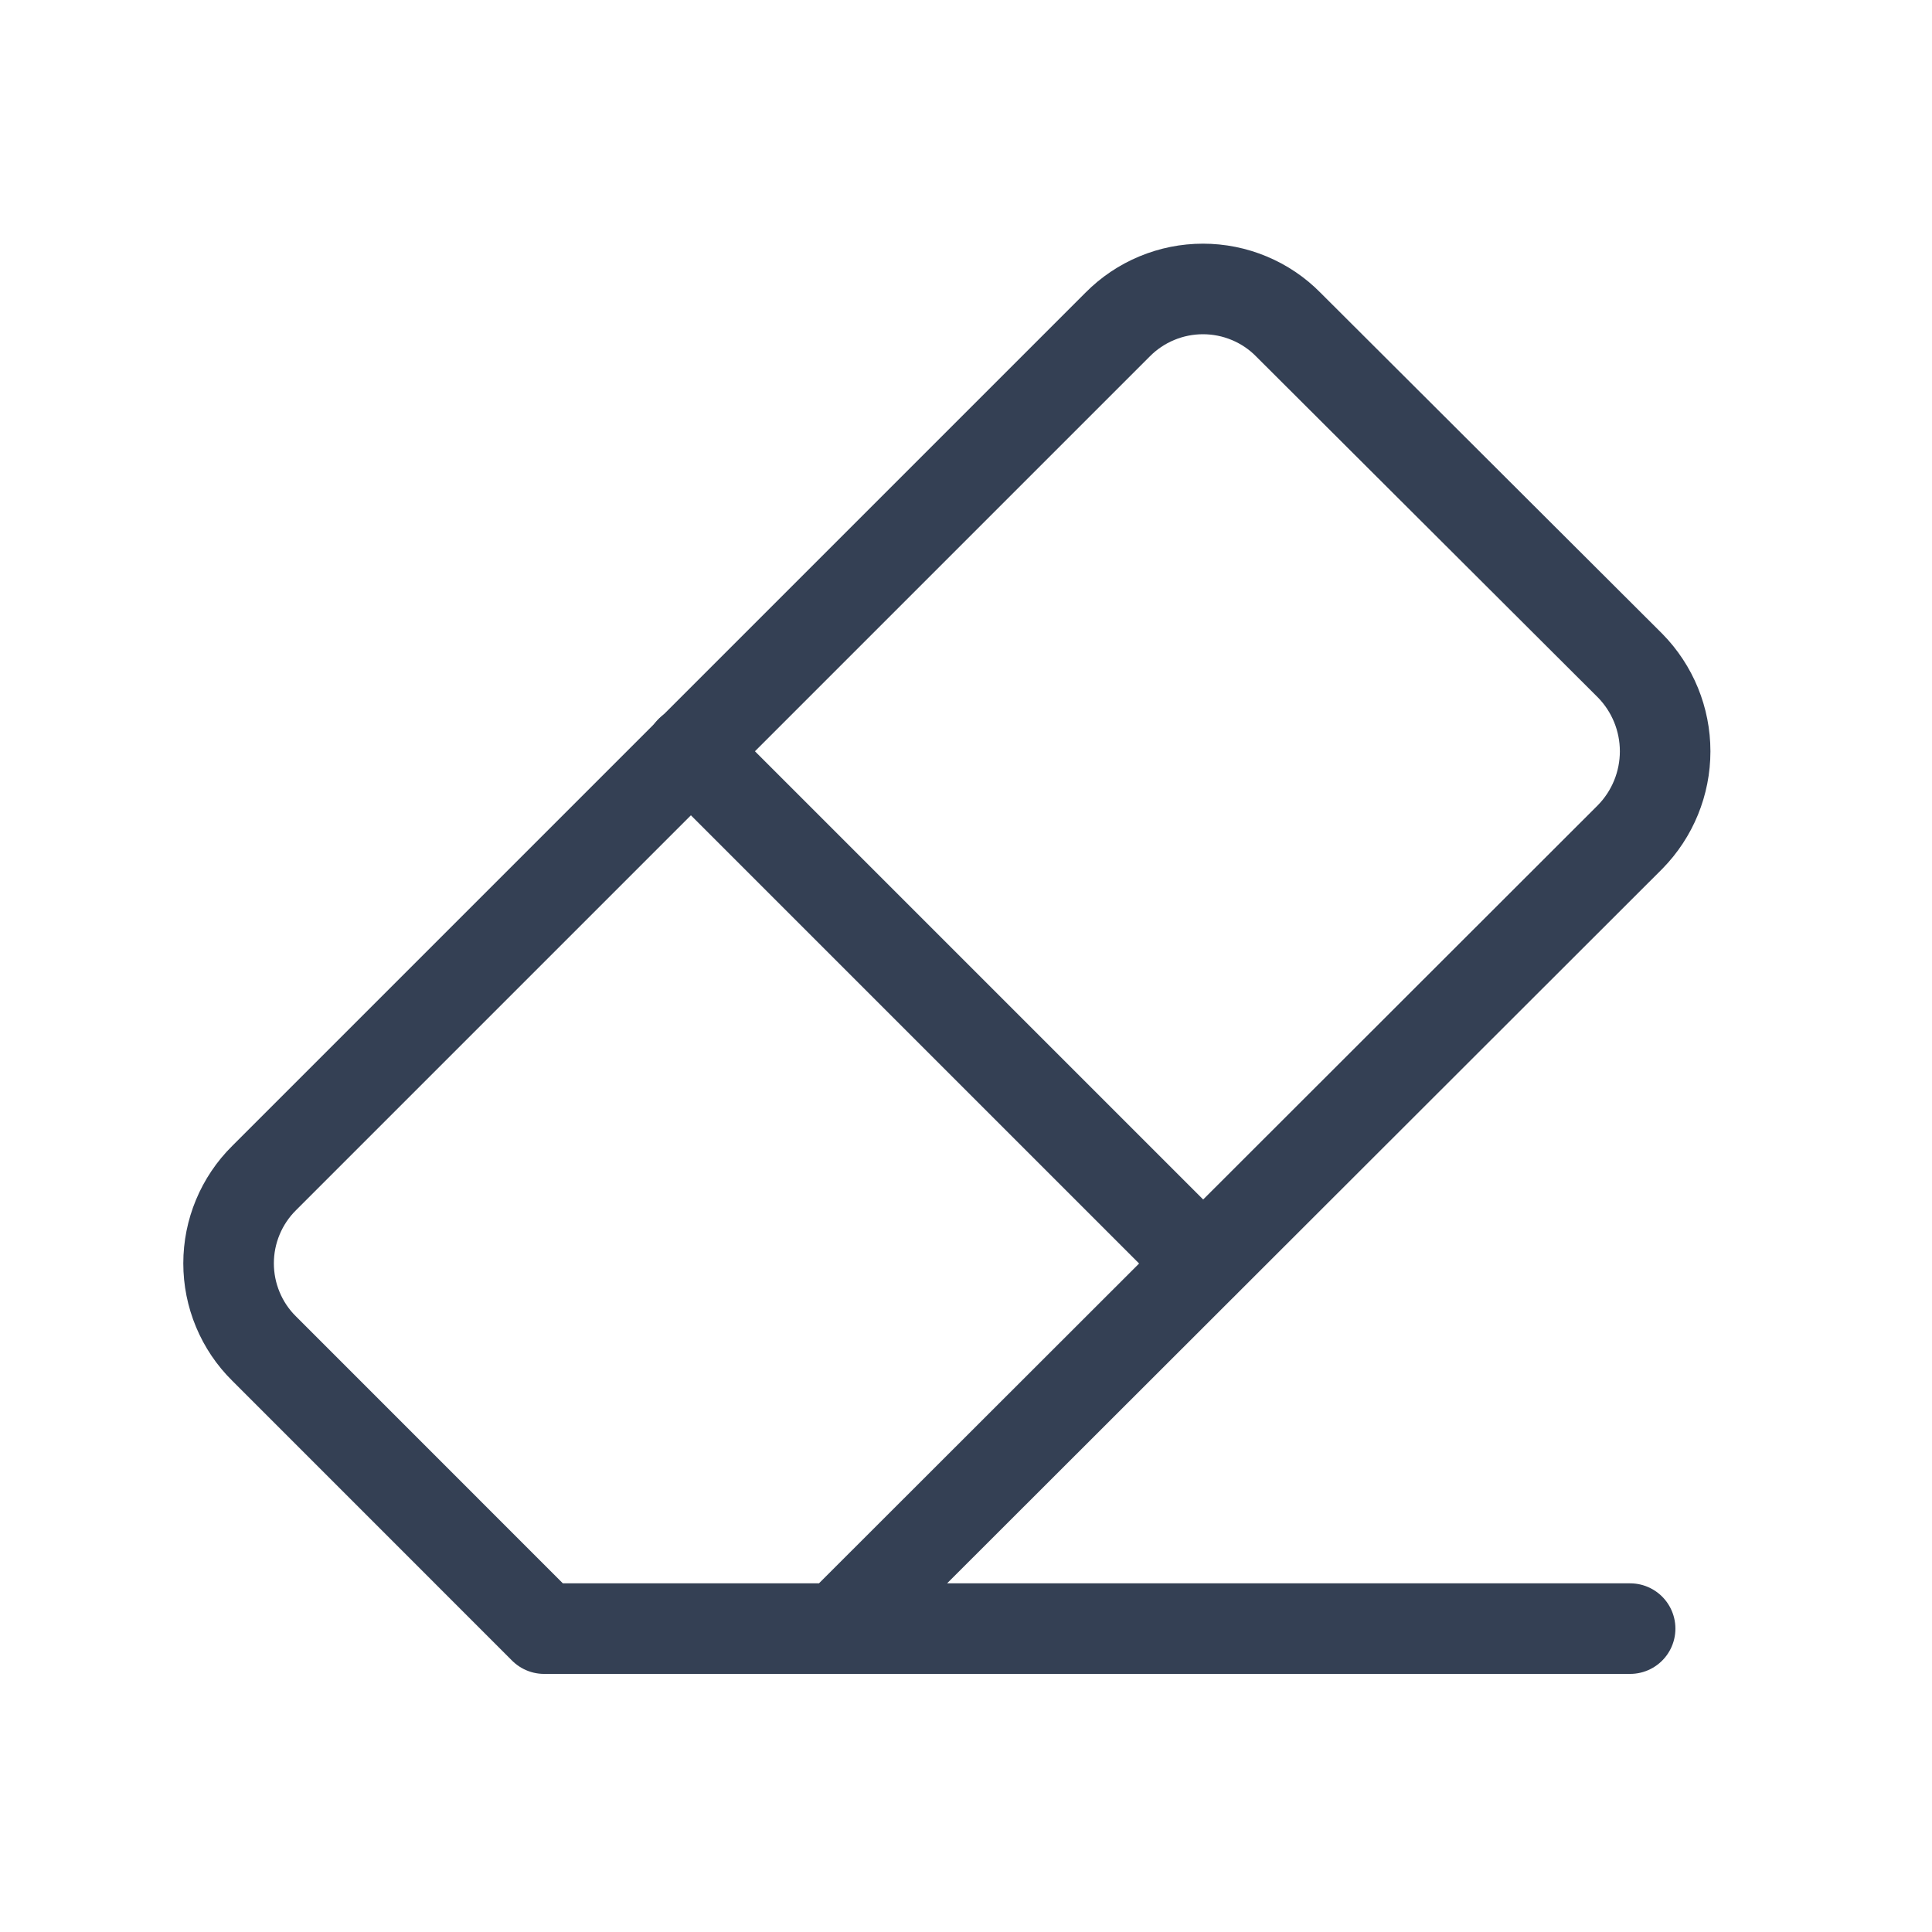 <svg width="32" height="32" viewBox="0 0 32 32" fill="none" xmlns="http://www.w3.org/2000/svg">
<path d="M11.438 12.438L19.925 20.925" stroke="#344054" stroke-width="1.5" stroke-linecap="round" stroke-linejoin="round"/>
<path d="M27 26.975H9.012L4.375 22.337C4.188 22.153 4.04 21.933 3.939 21.69C3.838 21.448 3.786 21.188 3.786 20.925C3.786 20.662 3.838 20.402 3.939 20.16C4.04 19.917 4.188 19.697 4.375 19.512L18.512 5.375C18.697 5.188 18.917 5.04 19.16 4.939C19.402 4.838 19.662 4.786 19.925 4.786C20.188 4.786 20.448 4.838 20.69 4.939C20.933 5.04 21.153 5.188 21.337 5.375L27 11.025C27.372 11.404 27.58 11.913 27.58 12.444C27.58 12.974 27.372 13.484 27 13.863L13.875 26.975" stroke="#344054" stroke-width="1.5" stroke-linecap="round" stroke-linejoin="round"/>
</svg>
